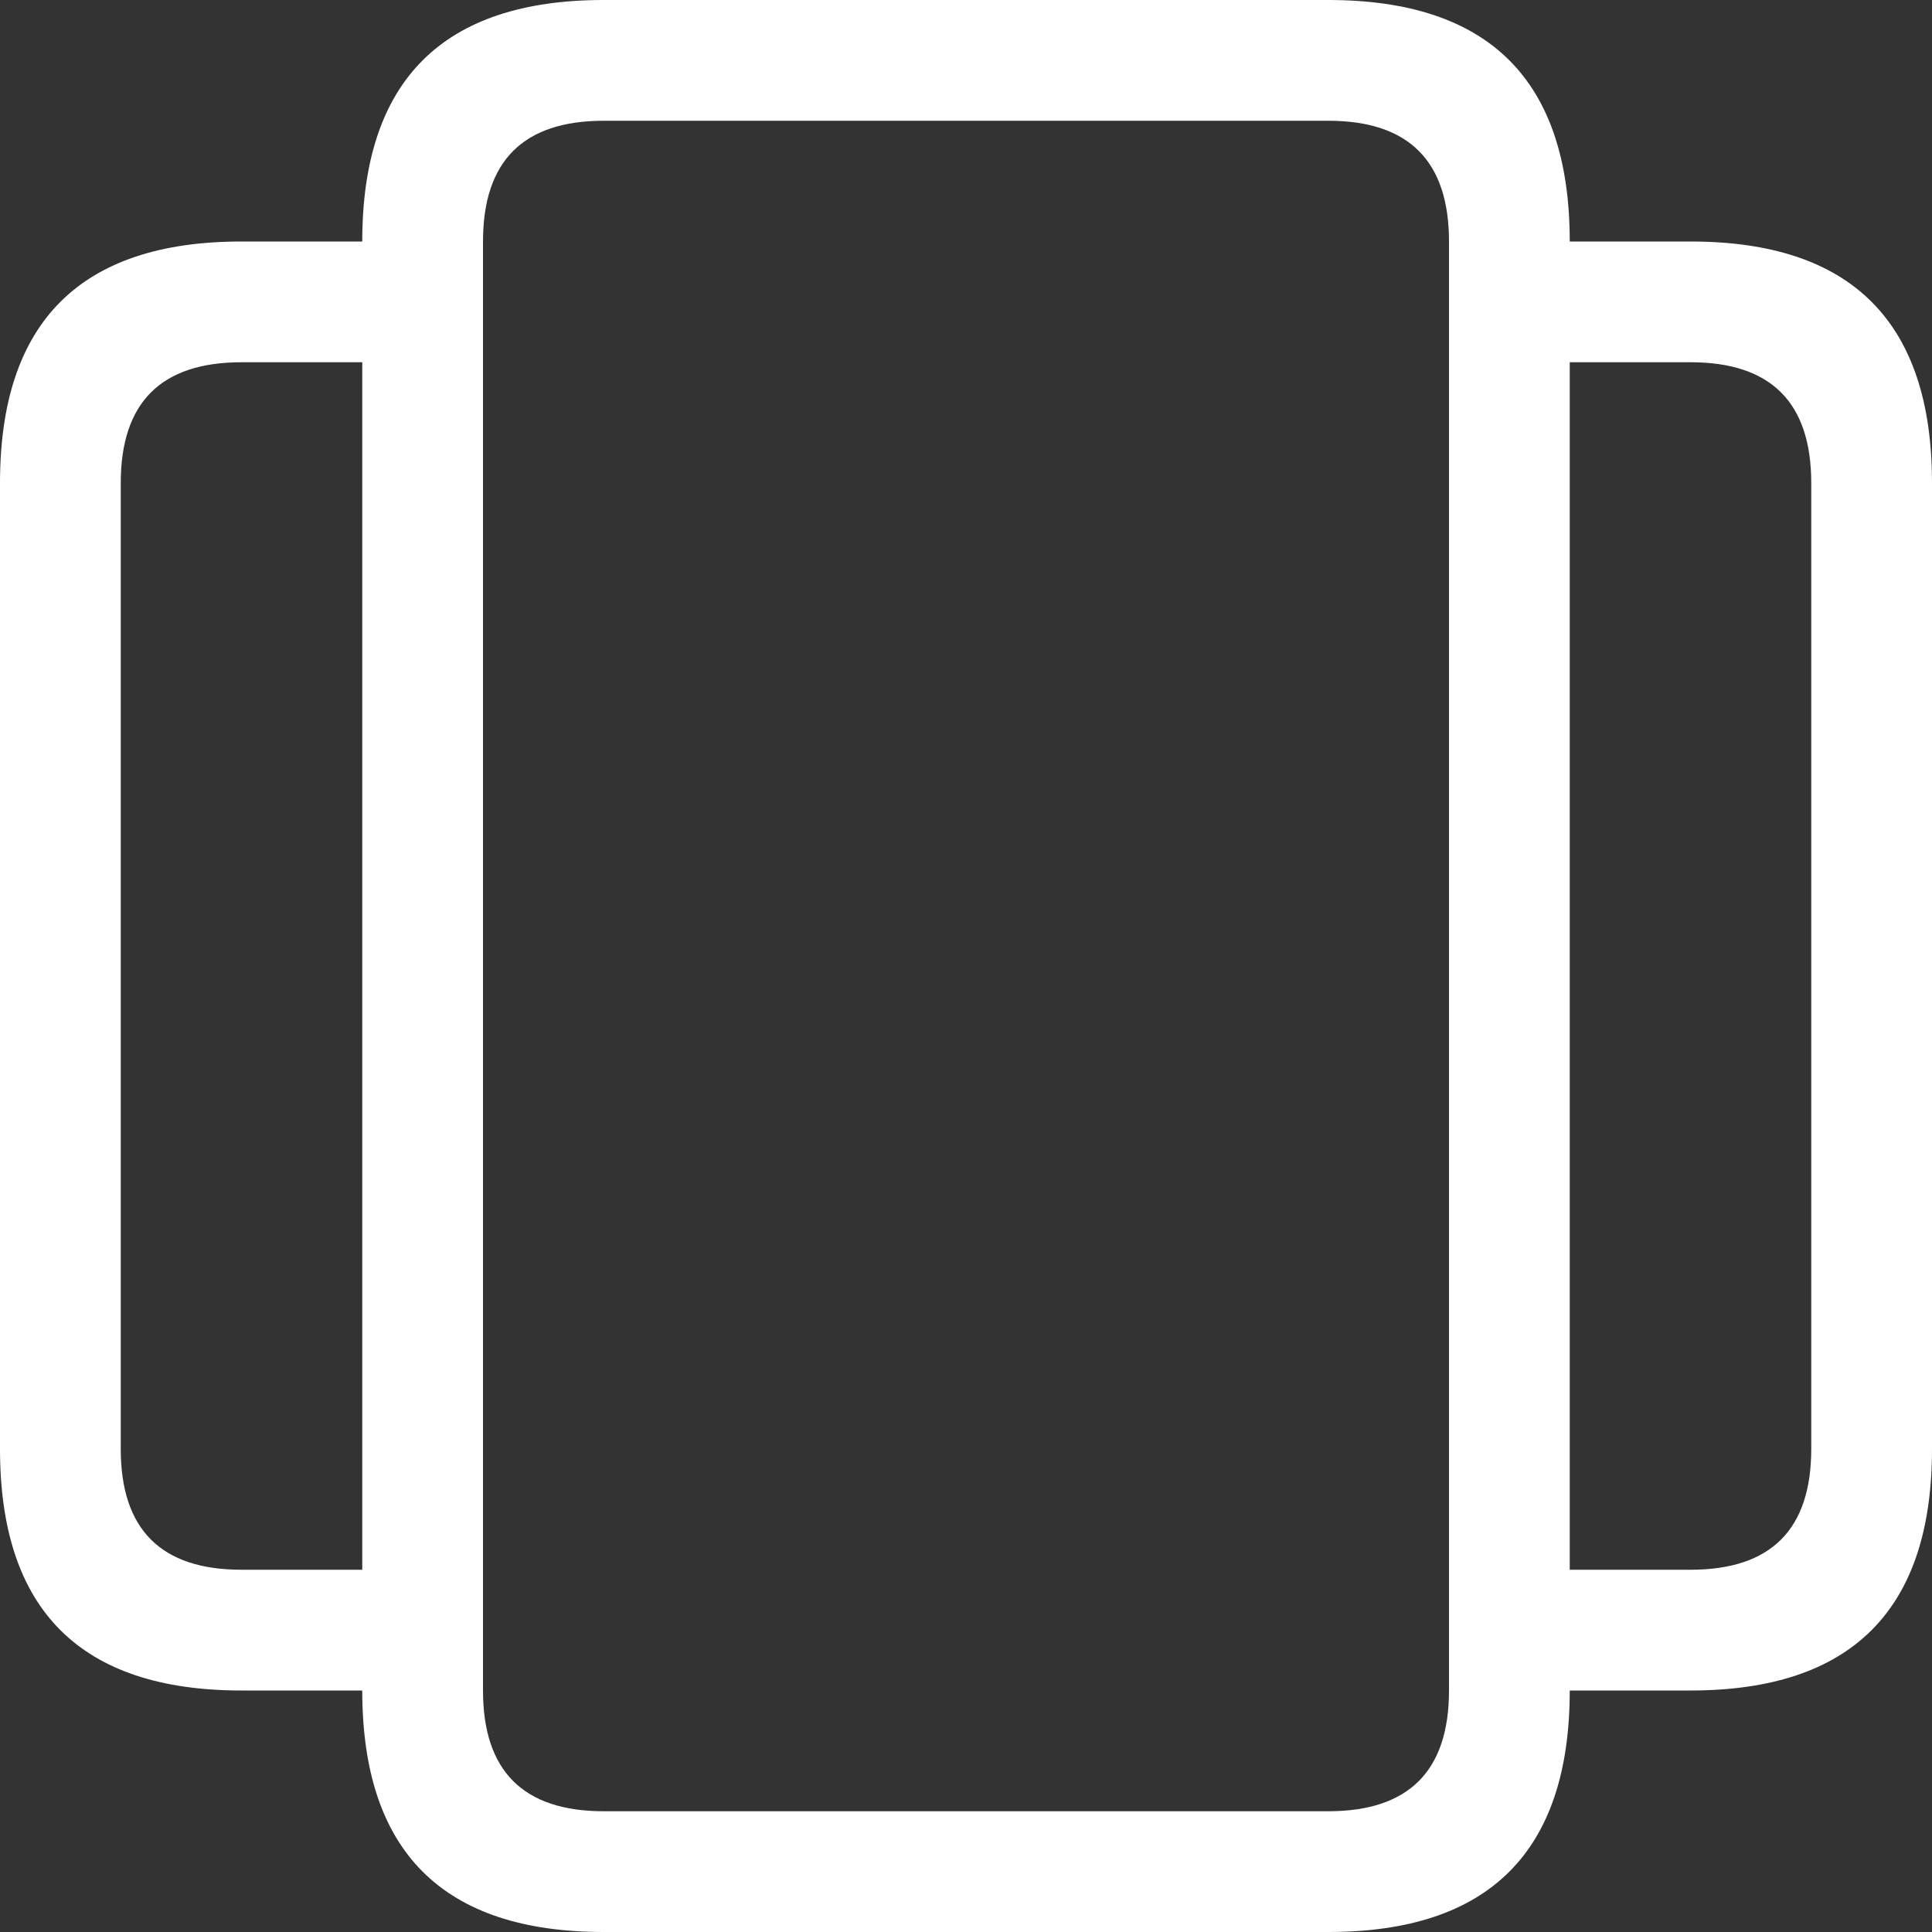 <svg viewBox="0 0 16 16" width="16" height="16" xmlns="http://www.w3.org/2000/svg" fill="#fff" fill-opacity="1">
  <rect x="0" y="0" width="16" height="16" fill="#333333" stroke="none"/>
  <path d="M5 0 11 0Q13 0 13 2L13 14Q13 16 11 16L5 16Q3 16 3 14L3 2Q3 0 5 0M2 2 3 2 3 3 2 3Q1 3 1 4L1 12Q1 13 2 13L3 13 3 14 2 14Q0 14 0 12L0 4Q0 2 2 2M13 2 14 2Q16 2 16 4L16 12Q16 14 14 14L13 14 13 13 14 13Q15 13 15 12L15 4Q15 3 14 3L13 3M4 2 4 14Q4 15 5 15L11 15Q12 15 12 14L12 2Q12 1 11 1L5 1Q4 1 4 2"></path>
</svg>
